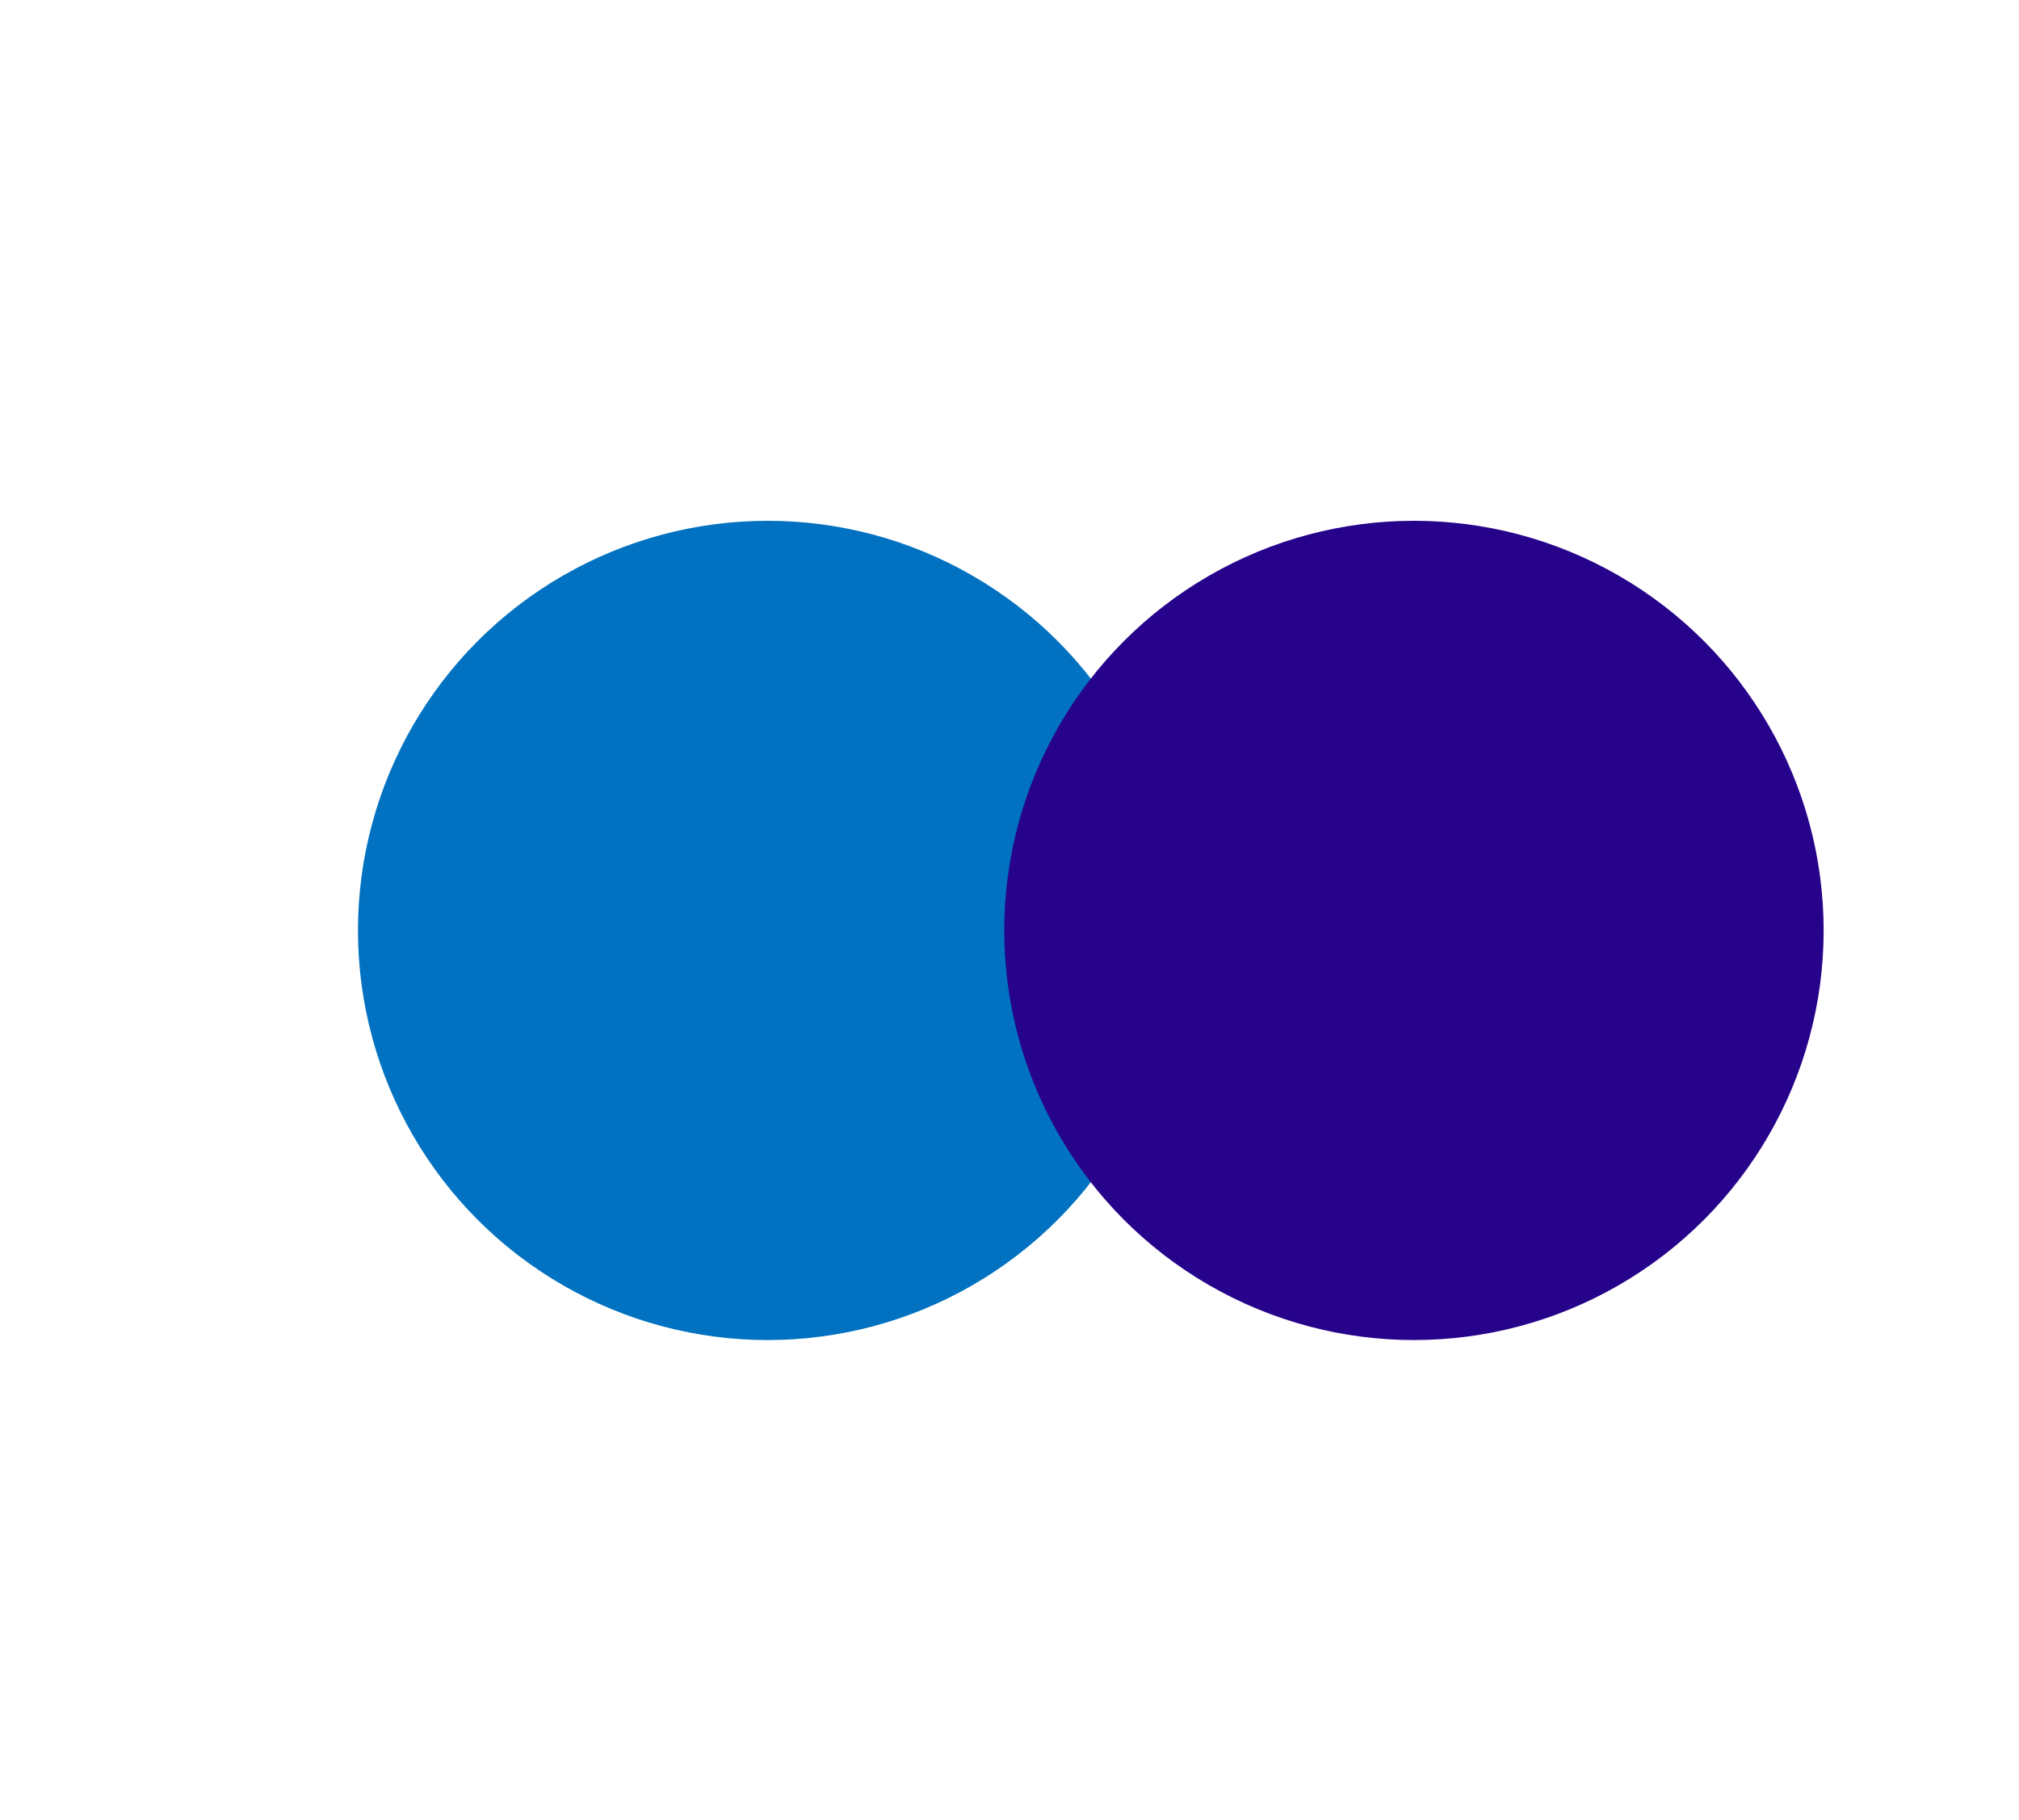 <svg id="Layer_1" data-name="Layer 1" xmlns="http://www.w3.org/2000/svg" viewBox="0 0 264.58 238.59"><defs><style>.cls-1{fill:#0172c1;}.cls-2{fill:#26038a;}</style></defs><title>Artboard 13 copy 4</title><circle class="cls-1" cx="100.6" cy="121.95" r="53.69"/><circle class="cls-2" cx="185.29" cy="121.95" r="53.69"/></svg>